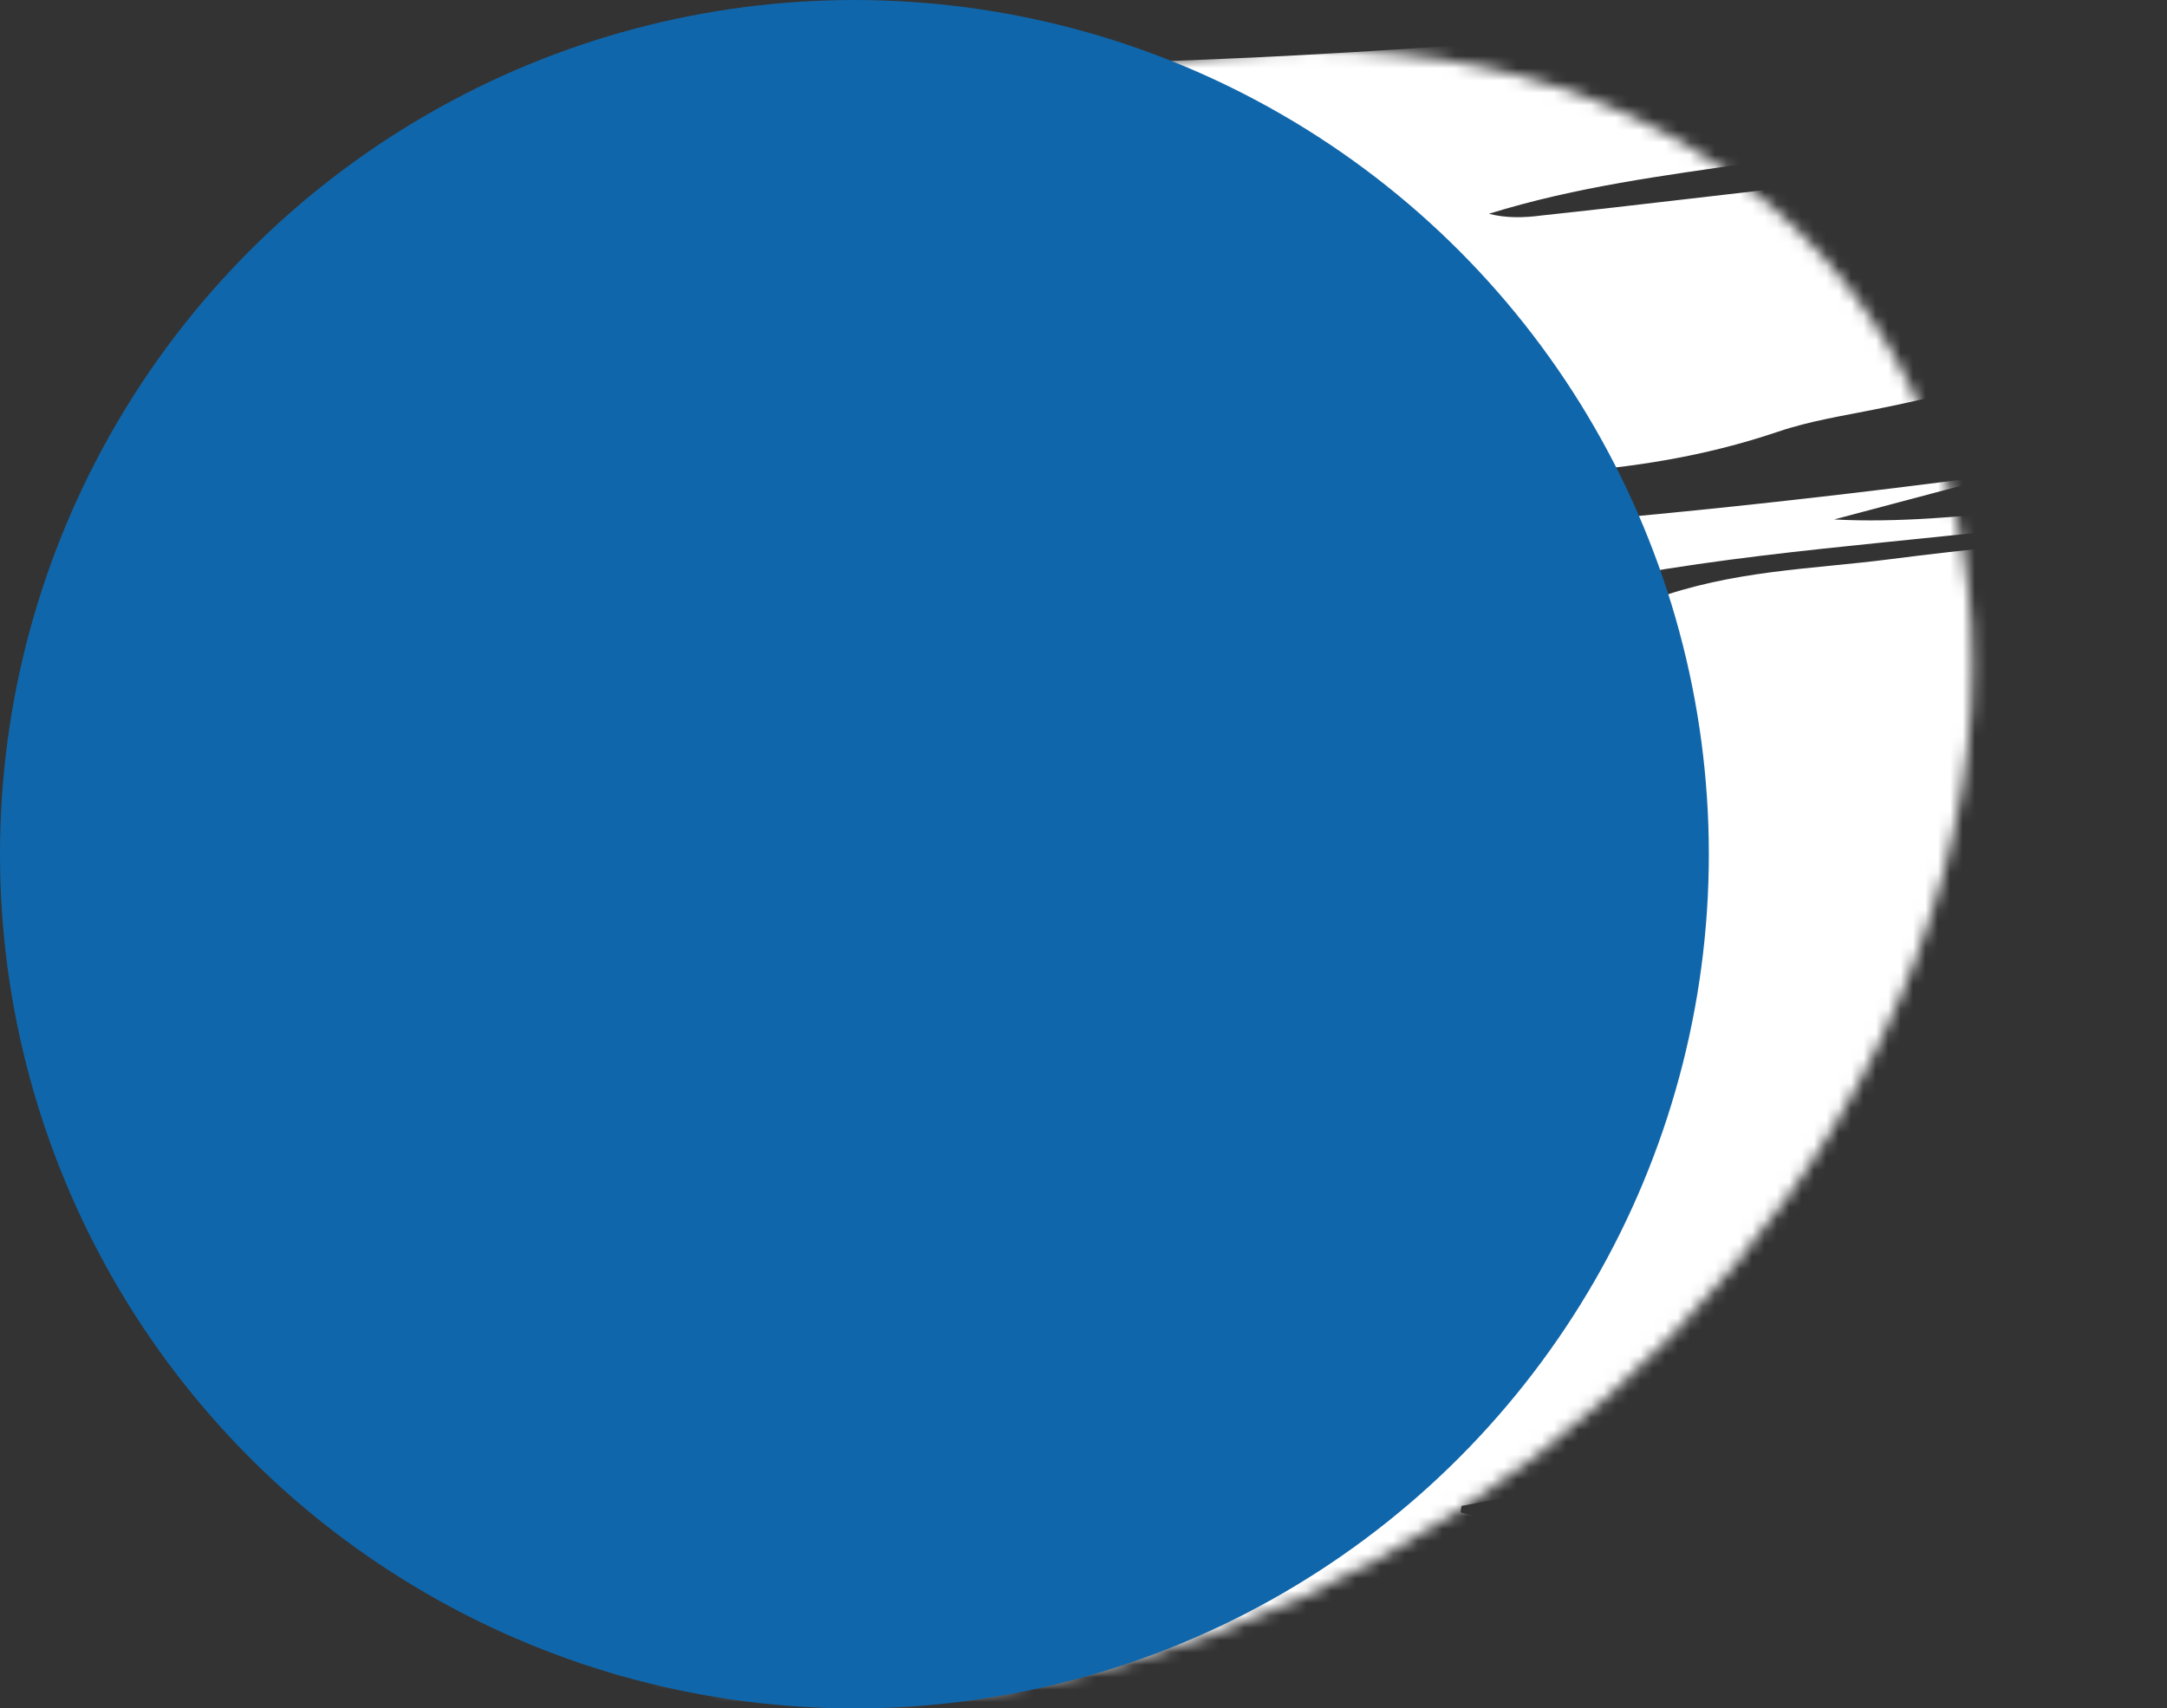 <svg width="175" height="138" viewBox="0 0 175 138" fill="none" xmlns="http://www.w3.org/2000/svg">
<rect x="0" y="0" width="175" height="138" fill="#333333" stroke="none"/>
<mask id="mask0" mask-type="alpha" maskUnits="userSpaceOnUse" x="16" y="4" width="144" height="134">
<circle r="69" transform="matrix(1 0 -0.262 0.965 87.955 70.599)" fill="#1066AA"/>
</mask>
<g mask="url(#mask0)">
<path fill-rule="evenodd" clip-rule="evenodd" d="M-258.159 422.571C-257.557 419.726 -254.599 417.689 -252.069 415.833C-250.415 414.632 -248.623 413.59 -247.158 412.11C-246.263 411.158 -244.709 410.575 -243.467 409.765C-242.627 409.195 -241.726 408.6 -240.86 408.092C-241.793 406.901 -242.964 407.537 -244.171 408.261C-250.222 411.671 -256.359 415.046 -262.409 418.456C-263.179 418.852 -263.973 419.186 -264.63 419.679C-269.438 423.646 -275.341 425.698 -280.432 428.992C-285.147 431.984 -290.734 433.759 -294.663 437.933C-295.523 438.798 -296.817 439.487 -297.962 440.185C-304.347 444.168 -310.733 448.151 -317.144 452.073C-319.252 453.392 -321.575 454.369 -323.709 455.627C-324.697 456.187 -325.547 456.905 -326.396 457.622C-327.526 458.53 -328.578 459.62 -329.821 460.431C-334.693 463.561 -339.704 466.534 -344.664 469.629C-345.066 469.87 -345.616 470.102 -345.906 470.44C-351.458 476.232 -359.162 479.474 -365.708 484.101C-372.753 489.081 -379.937 493.904 -387.043 498.91C-388.942 500.213 -390.564 501.832 -392.324 503.292C-395.591 505.963 -398.832 508.695 -401.857 511.767C-398.349 509.499 -394.841 507.231 -391.308 505.024C-385.228 501.17 -379.097 497.438 -373.105 493.548C-371.74 492.686 -370.652 491.508 -369.391 490.402C-368.795 489.935 -368.251 489.346 -367.569 488.915C-363.282 486.103 -358.909 483.327 -354.596 480.576C-354.194 480.335 -353.756 480.006 -353.492 479.607C-350.479 475.82 -346.257 473.539 -341.671 471.609C-340.754 471.223 -339.827 470.689 -339.074 470.084C-335.946 467.256 -332.405 465.406 -328.399 464.152C-326.365 463.512 -324.138 462.647 -323.269 460.265C-322.293 457.623 -319.419 457.782 -317.028 457.135C-316.317 456.26 -315.57 455.298 -314.656 454.049C-313.321 453.631 -311.837 453.223 -310.415 452.84C-307.846 449.024 -305.658 447.383 -300.486 445.134C-300.364 445.083 -300.154 445.067 -300.058 444.954C-296.154 442.088 -292.137 439.318 -288.285 436.328C-286.28 434.765 -284.31 433.288 -281.826 433.034C-279.969 432.829 -278.685 432.288 -277.558 430.519C-277.092 429.746 -274.849 429.09 -273.462 428.794C-272.528 428.618 -271.634 429.033 -270.433 429.32C-269.336 425.258 -264.917 423.615 -261.895 421.047C-261.818 422.599 -261.783 423.88 -261.747 425.161C-262.098 425.524 -262.536 425.852 -262.764 426.164C-265.5 430.267 -269.272 432.935 -274.479 433.902C-275.351 434.053 -276.33 434.465 -277.221 434.912C-278.943 435.781 -280.526 436.807 -282.747 438.029C-283.259 439.037 -283.211 441.032 -286.297 441.395C-286.776 441.453 -287.616 442.022 -287.88 442.421C-290.021 446.058 -294.301 447.859 -297.793 450.336C-299.666 451.7 -301.137 452.823 -301.115 454.758C-301.06 455.743 -301.704 456.949 -303.844 457.85C-303.853 456.63 -303.873 455.558 -303.892 454.487C-307.654 455.638 -307.593 455.612 -307.722 458.042C-307.76 458.634 -308.462 459.362 -308.964 460.221C-309.865 459.448 -310.454 458.904 -311.043 458.36C-311.786 458.817 -312.362 458.987 -312.591 459.299C-314.586 462.083 -317.402 463.772 -320.878 465.091C-322.861 465.853 -324.743 467.365 -326.694 468.546C-326.153 469.83 -325.793 470.686 -325.268 471.761C-326.655 472.057 -328.001 472.623 -328.339 472.334C-329.873 471.252 -331.621 472.059 -333.327 473.137C-336.423 475.016 -339.467 477.017 -342.676 478.799C-344.835 479.996 -345.653 481.132 -345.55 482.744C-345.56 482.892 -345.936 483.195 -346.129 483.42C-347.343 483.787 -348.556 484.153 -348.739 484.23C-350.407 486.084 -351.295 487.394 -352.495 488.475C-354.047 489.919 -355.884 491.197 -357.349 492.677C-358.656 494.019 -359.451 495.721 -360.921 496.844C-364.275 499.479 -367.905 501.799 -371.371 504.337C-373.026 505.537 -374.516 506.956 -375.62 507.925C-375.675 509.676 -371.452 508.763 -374.693 511.494C-376.154 511.101 -377.615 510.708 -378.989 510.351C-382.919 513.156 -387.106 515.35 -389.108 519.144C-389.478 519.804 -390.476 520.512 -391.316 521.081C-393.144 522.211 -395.136 523.121 -396.852 524.347C-402.786 528.716 -409.207 532.786 -414.215 537.989C-414.759 538.578 -415.451 539.157 -416.123 539.44C-425.463 543.586 -431.938 550.775 -439.859 556.412C-444.69 559.812 -448.915 563.966 -453.357 567.779C-456.221 570.208 -458.86 572.831 -461.812 575.225C-468.783 580.894 -475.841 586.528 -482.448 592.548C-485.358 595.212 -487.72 598.15 -491.611 600.363C-496.027 602.87 -499.856 606.425 -502.818 610.335C-503.31 611.046 -504.298 611.606 -504.964 612.246C-507.558 614.634 -510.239 616.986 -512.634 619.505C-515.308 622.214 -517.523 625.162 -520.259 627.897C-521.372 629.014 -523.145 629.76 -524.632 630.674C-525.717 631.346 -526.792 631.87 -527.963 632.507C-528.336 629.569 -532.121 632.889 -533.759 631.563C-533.691 627.791 -539.909 630.119 -541.347 627.557C-543.506 628.754 -543.783 629.806 -543.783 631.174C-543.783 632.542 -545.084 632.873 -545.64 632.747C-546.396 631.122 -546.972 629.924 -547.59 628.456C-547.41 627.517 -546.309 625.686 -547.001 624.897C-548.712 622.882 -548.21 620.655 -546.668 617.99C-546.395 617.443 -546.565 616.867 -546.588 616.3C-546.813 616.107 -547.074 616.001 -547.299 615.808C-548.976 619.177 -552.397 620.113 -555.325 621.705C-556.191 622.214 -556.703 623.221 -557.379 624.009C-558.344 625.135 -559.249 626.236 -560.311 627.475C-562.512 625.665 -559.152 623.388 -559.267 621.061C-561.662 623.58 -564.147 625.202 -564.939 627.767C-565.241 628.758 -566.252 630.119 -568.289 629.896C-568.578 628.866 -569.286 627.868 -569 626.668C-568.295 624.068 -569.614 623.327 -572.536 623.909C-572.307 622.229 -571.767 620.777 -571.985 619.574C-572.329 617.559 -571.933 615.592 -570.655 613.327C-569.342 610.974 -569.818 609.159 -572.039 607.646C-573.561 608.646 -575.762 609.573 -576.676 610.821C-578.311 613.093 -580.844 614.087 -583.055 615.161C-584.777 616.03 -585.662 616.834 -586.663 618.047C-590.194 622.485 -593.724 626.922 -598.124 631.006C-598.343 631.17 -598.674 631.237 -598.98 631.366C-599.543 630.883 -600.106 630.4 -601.094 629.592C-603.46 631.667 -605.606 633.578 -608.603 636.207C-606.784 632.49 -605.345 629.581 -603.993 626.636C-604.254 626.53 -604.576 626.45 -604.836 626.343C-606.932 628.377 -608.966 630.385 -611.473 632.808C-611.447 631.501 -611.389 630.613 -611.366 629.811C-612.551 629.734 -613.5 629.701 -614.362 629.704C-614.24 625.549 -612.887 621.237 -614.847 617.094C-616.195 619.533 -617.271 621.425 -618.162 623.24C-619.028 625.117 -617.017 626.646 -619.83 629.198C-619.891 627.855 -619.945 626.871 -620.016 625.676C-621.101 626.349 -621.844 626.806 -622.613 627.201C-623.878 626.078 -625.03 625.051 -626.269 623.988C-629.529 627.016 -632.596 629.819 -636.461 633.461C-635.373 629.548 -634.716 626.32 -633.529 623.156C-632.73 620.948 -634.465 621.102 -636.164 621.17C-635.002 617.945 -631.491 615.171 -631.657 611.354C-634.599 614.968 -636.971 618.054 -639.517 621.069C-642.028 623.997 -644.773 626.88 -647.879 630.275C-647.908 627.983 -646.089 625.634 -648.873 625.006C-649.342 624.916 -648.905 623.22 -648.515 622.264C-647.878 620.7 -646.552 619.062 -647.43 617.488C-652.843 620.702 -653.368 625.098 -656.555 628.815C-656.004 627.215 -655.393 625.59 -654.842 623.991C-656.338 623.685 -658.43 623.845 -656.351 621.602C-655.411 621.783 -654.646 621.892 -654.089 622.018C-652.866 620.135 -651.871 618.565 -650.49 616.544C-650.551 615.202 -652.91 616.267 -654.075 615.893C-655.327 615.484 -656.122 614.451 -657.197 613.607C-658.204 614.463 -658.671 616.603 -660.862 616.014C-661.094 614.095 -661.325 612.177 -661.582 610.198C-663.33 611.005 -664.894 611.735 -667.131 612.748C-665.354 608.761 -663.789 605.295 -662.312 601.794C-661.755 600.552 -661.25 599.187 -661.295 598.054C-661.282 597.401 -662.385 597.001 -663.312 596.168C-662.903 594.916 -662.221 593.117 -661.661 591.369C-660.969 592.158 -660.01 592.042 -659.192 590.906C-658.146 589.458 -657.248 588 -656.871 586.33C-658.529 588.036 -660.248 589.767 -661.879 591.533C-661.203 589.377 -659.942 586.902 -663.662 586.956C-660.723 581.112 -657.585 575.4 -658.089 569.925C-658.179 569.027 -657.484 567.943 -657.268 566.916C-656.418 563.463 -655.063 560.013 -655.536 556.324C-658.185 560.462 -661.821 559.689 -665.493 560.37C-664.862 561.185 -664.473 561.597 -664.206 562.061C-663.826 562.621 -663.508 563.207 -663.154 563.705C-665.523 567.654 -665.523 567.654 -670.321 570.105C-669.642 568.812 -668.229 567.209 -668.618 566.797C-670.028 565.158 -668.052 562.671 -668.798 560.897C-669.364 559.552 -669.033 558.117 -667.304 556.237C-665.962 554.809 -665.627 552.868 -664.655 550.731C-669.115 552.104 -667.986 549.829 -667.11 547.805C-669.952 549.433 -672.514 550.871 -675.075 552.309C-673.73 550.375 -672.446 548.467 -671.1 546.533C-673.704 546.332 -674.891 544.024 -678.174 546.486L-678.27 546.598C-675.921 544.314 -673.488 542.57 -670.701 544.061C-669.787 542.812 -669.275 541.805 -668.416 540.939C-665.68 538.204 -665.654 538.266 -668.171 536.733C-666.922 536.279 -665.673 535.826 -664.425 535.372C-664.467 535.102 -664.569 534.857 -664.611 534.587C-665.892 534.622 -667.028 535.172 -668.003 536.446C-667.752 535.333 -667.868 534.374 -669.738 535.233C-670.996 535.834 -672.213 536.706 -673.481 537.456C-672.943 536.51 -672.467 535.589 -671.929 534.643C-672.164 534.598 -672.425 534.492 -672.66 534.447C-673.371 535.322 -674.021 536.171 -674.733 537.047C-674.263 537.137 -673.793 537.227 -673.41 537.282C-673.416 538.293 -673.336 539.339 -673.343 540.349C-677.546 542.334 -677.485 542.308 -677.159 539.148C-677.066 538.173 -677.033 537.223 -676.94 536.248C-675.82 535.489 -674.597 534.974 -673.957 534.272C-672.534 532.522 -670.893 531.975 -668.772 531.371C-665.045 530.306 -663.42 528.182 -662.856 524.562C-664.166 525.041 -665.476 525.52 -667.581 526.334C-666.528 523.875 -665.662 521.999 -664.822 520.062C-663.946 518.038 -663.035 515.926 -662.063 513.79C-663.293 513.947 -664.165 514.098 -665.333 514.23C-663.173 510.297 -660.009 507.382 -656.212 504.776C-656.762 506.375 -657.277 507.888 -658.005 509.922C-656.904 509.459 -656.257 509.115 -655.585 508.831C-655.446 508.989 -655.186 509.096 -655.257 509.269C-655.424 510.924 -655.627 512.665 -655.795 514.319C-655.84 514.554 -655.65 514.834 -655.843 515.059C-659.432 519.017 -658.788 523.282 -662.081 527.259C-662.129 527.999 -662.117 528.714 -662.165 529.454C-661.92 529.351 -661.615 529.223 -661.37 529.12C-661.627 528.508 -661.911 527.835 -662.255 527.188C-661.679 527.018 -661.042 526.822 -660.44 526.712C-659.838 526.603 -659.281 526.729 -658.776 526.732C-658.969 528.325 -659.423 529.812 -659.301 531.129C-659.169 532.297 -658.461 533.295 -657.937 534.37C-654.461 531.683 -653.563 528.858 -654.682 522.778C-655.294 523.035 -656.394 523.498 -658.081 524.28C-652.731 516.125 -652.952 509.955 -654.097 503.814C-654.867 504.21 -655.575 504.58 -656.283 504.95C-656.366 504.409 -656.511 503.894 -656.595 503.353C-659.745 504.247 -659.745 504.247 -661.251 502.721C-662.796 505.891 -665.216 508.349 -669.172 509.726C-669.6 509.906 -670.012 510.295 -670.388 510.598C-673.391 512.869 -676.394 513.773 -679.447 513.186C-679.361 513.222 -679.248 513.318 -679.1 513.328C-679.586 513.029 -680.551 512.787 -680.496 512.404C-680.104 510.943 -679.875 509.263 -678.752 507.998C-676.338 505.183 -675.903 502.624 -675.607 499.908C-676.276 499.686 -676.971 499.402 -677.988 499.038C-679.156 500.538 -680.228 501.925 -680.975 502.887C-682.371 503.331 -683.585 503.697 -684.676 504.012C-683.877 501.805 -683.372 500.44 -682.68 498.493C-684.637 499.316 -685.773 499.867 -686.873 500.33C-689.663 497.976 -685.859 495.728 -684.536 493.227C-683.806 493.424 -683.381 493.749 -682.84 493.665C-681.846 493.463 -680.719 493.061 -679.941 492.517C-679.661 492.327 -679.879 491.123 -680.269 490.711C-680.822 490.08 -681.778 489.691 -682.688 489.066C-683.548 489.932 -684.31 490.684 -685.048 491.499C-684.835 490.977 -684.648 490.395 -684.375 489.848C-685.839 489.96 -687.303 490.072 -688.767 490.184C-688.639 490.49 -688.597 490.761 -688.468 491.066C-688.989 489.486 -689.475 487.819 -689.996 486.238L-689.909 486.274C-691.032 484.802 -689.105 483.055 -688.795 481.053C-687.396 481.472 -686.186 481.611 -685.536 482.129C-683.882 483.665 -688.352 485.186 -687.753 486.95C-685.755 486.397 -684.764 485.332 -684.171 484.003C-683.022 481.432 -681.439 479.037 -678.594 476.904C-677.937 476.412 -677.644 475.569 -677.09 474.832C-683.494 475.007 -685.235 473.436 -684.688 468.238C-684.549 467.028 -684.14 465.776 -685.933 465.451C-686.254 465.37 -685.714 463.919 -685.604 463.153C-684.729 463.864 -683.915 464.602 -682.875 465.532C-681.273 464.21 -679.915 462.99 -677.742 461.14C-680.021 461.883 -681.356 462.301 -682.814 462.771C-683.2 461.853 -680.677 459.639 -683.901 459.845C-684.51 460.965 -685.092 462.146 -685.736 463.352C-686.357 461.022 -689.157 461.552 -692.539 461.896C-691.309 460.371 -690.44 459.357 -689.501 458.17C-688.738 458.784 -688.313 459.11 -687.438 459.821C-686.443 456.883 -685.661 454.466 -684.818 452.023C-686.105 451.701 -688.242 452.097 -686.803 449.187C-684.814 451.518 -682.96 449.082 -680.975 447.815C-679.829 447.116 -678.674 446.27 -677.625 447.053C-676.183 446.374 -674.715 445.756 -673.09 445C-676.035 445.016 -676.035 445.016 -677.625 447.053C-678.127 446.544 -678.303 445.61 -679.903 446.428C-681.039 446.978 -682.165 447.38 -683.327 447.869C-684.241 446.381 -683.536 445.149 -682.255 443.746C-680.43 441.754 -677.392 439.396 -677.26 437.828C-677.102 434.954 -673.697 433.809 -672.725 431.672C-672.512 431.151 -672.387 430.594 -672.001 430.144C-669.947 427.84 -668.125 424.986 -665.564 423.548C-662.538 421.842 -661.859 420.549 -661.479 418.373C-661.315 417.224 -660.678 415.66 -659.609 414.779C-656.185 411.97 -656.423 409.694 -657.217 407.293C-661.388 408.328 -661.662 412.979 -666.328 413.863C-665.186 410.934 -663.316 408.707 -660.915 406.545C-659.679 405.377 -658.668 404.016 -657.632 402.716C-657.439 402.491 -657.619 402.063 -657.686 401.731C-659.134 402.053 -660.496 402.41 -662.005 402.757C-661.026 398.241 -655.7 396.36 -653.206 393.222C-652.137 393.709 -651.529 393.957 -650.921 394.205C-649.762 392.853 -649.003 391.238 -647.805 390.662C-642.885 388.159 -639.566 384.243 -635.357 381.248C-634.42 380.566 -633.622 379.726 -632.885 378.912C-629.473 375.388 -626.235 371.794 -622.711 368.367C-616.548 362.318 -610.246 356.426 -604.083 350.377C-601.576 347.954 -599.406 345.242 -596.725 342.889C-592.625 339.292 -588.151 335.898 -583.913 332.458C-582.407 331.249 -580.814 330.074 -579.446 328.707C-576.903 326.197 -574.647 323.52 -571.992 321.106C-568.136 317.612 -564.055 314.311 -560 310.949C-555.848 307.474 -551.671 304.06 -547.432 300.62C-543.351 297.319 -539.183 294.053 -535.015 290.788C-532.537 288.809 -529.808 287.084 -527.677 284.964C-523.426 280.871 -517.581 278.34 -513.407 274.063C-510.951 271.518 -507.202 269.652 -504.199 267.381C-499.98 264.237 -495.812 260.972 -491.619 257.767C-486.488 253.88 -481.358 249.994 -476.264 246.194C-475.511 245.589 -474.671 245.02 -473.856 244.389C-467.178 239.563 -460.439 234.711 -453.787 229.824C-449.664 226.793 -445.541 223.762 -441.306 220.828C-436.851 217.73 -432.233 214.85 -427.544 211.797C-427.759 208.72 -426.971 208.028 -422.813 206.278C-419.144 204.735 -414.973 203.699 -412.363 200.153C-411.774 199.329 -410.194 198.808 -409.083 198.197C-408.253 197.776 -407.075 197.496 -406.506 196.968C-403.181 193.409 -398.74 190.964 -394.611 188.291C-388.47 184.411 -383.34 179.156 -376.137 176.773C-376.015 176.722 -375.832 176.645 -375.674 176.506C-370.277 173.083 -364.69 169.94 -359.605 166.288C-353.059 161.662 -346.271 157.438 -339.319 153.432C-333.137 149.823 -326.894 146.187 -321.039 142.14C-316.839 139.293 -312.479 137.17 -307.706 134.657C-308.305 135.629 -308.665 136.141 -309.264 137.112C-308.144 136.353 -307.079 135.977 -306.901 135.542C-306 133.579 -304.372 132.318 -302.083 131.427C-301.289 131.093 -300.603 130.156 -299.824 129.612C-296.963 127.689 -294.041 125.739 -291.154 123.876C-289.046 122.557 -286.278 121.608 -284.778 120.041C-282.358 117.583 -279.362 116.322 -276.494 114.755C-275.043 113.928 -273.463 113.407 -271.986 112.642C-262.073 107.463 -252.238 102.1 -242.249 97.104C-229.401 90.689 -216.476 84.459 -203.552 78.228C-185.655 69.616 -167.784 60.944 -149.205 54.637C-148.446 54.389 -147.754 53.81 -146.959 53.475C-142.032 51.33 -137.104 49.184 -132.126 47.161C-129.287 46.039 -126.294 45.283 -123.456 44.161C-119.308 42.559 -115.211 40.835 -111.124 39.259C-108.102 38.059 -105.028 36.982 -102.042 35.869C-103.986 37.407 -106.013 38.404 -108.153 39.305C-117.045 42.975 -125.902 46.558 -134.794 50.228C-140.323 52.483 -145.81 55.008 -151.339 57.263C-159.584 60.588 -167.855 63.853 -175.775 68.122C-177.069 68.811 -178.44 69.316 -179.76 69.943C-181.069 70.422 -182.353 70.962 -183.602 71.416C-185.279 72.049 -186.016 72.864 -185.327 74.158C-182.389 73.785 -180.931 71.948 -179.698 69.917C-179.615 70.458 -179.47 70.973 -179.428 71.243C-173.484 70.829 -168.75 66.174 -162.223 64.579C-167.65 69.814 -173.439 71.962 -179.113 73.702C-182.814 74.828 -185.62 76.369 -187.973 79.159C-188.913 80.346 -190.097 81.636 -191.427 82.412C-195.231 84.66 -199.209 86.838 -203.141 88.781C-204.094 89.254 -205.545 88.713 -206.411 89.221C-209.034 90.685 -211.528 92.455 -213.61 93.835C-214.601 93.532 -215.512 92.907 -216.037 93.2C-219.725 95.04 -223.249 97.099 -227.008 99.113C-226.577 99.796 -226.335 100.198 -226.068 100.661L-226.033 100.574C-227.78 101.382 -229.554 102.128 -231.337 103.022C-233.12 103.917 -234.681 105.509 -236.824 105.548C-236.463 105.036 -235.964 104.682 -235.527 104.354C-234.906 103.948 -234.32 103.63 -233.699 103.225C-239.923 105.196 -245.896 107.422 -249.169 113.839C-246.81 112.774 -244.915 111.976 -243.01 111.03C-240.921 110.007 -238.935 108.74 -236.847 107.717C-227.774 103.107 -218.702 98.497 -209.691 93.913C-204.184 91.092 -198.739 88.296 -193.232 85.475C-191.633 84.658 -189.895 83.999 -188.27 83.243C-183.053 80.759 -177.878 78.006 -172.558 75.767C-165.526 72.808 -159.649 67.959 -152.869 64.745C-152.273 62.911 -150.223 62.48 -148.694 61.837C-142.274 59.135 -135.889 56.52 -129.443 53.879C-127.914 53.236 -126.476 53.062 -126.34 50.99C-126.298 49.892 -124.145 48.338 -121.802 48.432C-120.409 48.494 -118.488 47.757 -116.898 47.088C-114.783 46.126 -112.849 44.736 -110.735 43.775C-108.559 42.787 -106.355 41.355 -102.956 41.221C-104.968 42.427 -105.93 43.048 -106.918 43.608C-109.303 44.612 -111.626 45.59 -114.011 46.593C-111.07 47.083 -109.036 45.075 -106.883 43.521C-101.035 41.852 -95.172 40.393 -89.376 38.601C-84.584 37.161 -79.788 35.215 -75.048 33.652C-65.393 30.597 -55.8 27.567 -46.129 24.721C-36.188 21.834 -26.18 19.277 -16.222 16.599C-16.1 16.547 -15.972 16.853 -15.756 17.195C-17.014 17.796 -18.176 18.285 -19.373 18.861C-19.331 19.131 -19.315 19.34 -19.274 19.611C-16.072 18.839 -12.956 18.032 -9.815 17.286C-9.764 17.408 -9.712 17.531 -9.661 17.653C-10.745 18.326 -11.891 19.024 -13.964 20.256C-9.523 19.179 -6.147 18.478 -2.7 17.603C10.929 14.243 24.584 10.945 37.971 9.918C40.002 9.784 42.467 8.458 44.33 8.61C50.782 9.062 57.705 6.869 64.428 5.912C71.482 4.887 78.916 3.054 84.93 5.202C85.278 5.344 85.818 5.26 86.237 5.228C92.972 4.986 99.647 4.768 106.392 4.377C114.627 3.935 122.907 3.258 131.142 2.816C137.887 2.425 144.597 2.121 151.262 2.052C155.548 1.976 159.719 2.309 163.961 2.467C156.433 5.275 149.63 3.819 142.048 7.01C142.888 7.808 143.747 8.31 144.905 8.327C150.167 8.344 155.525 8.249 160.822 8.18C161.537 8.167 162.119 8.354 162.763 8.515C162.656 8.775 162.55 9.036 162.444 9.297C155.48 9.852 148.374 12.122 141.259 13.173C134.414 14.182 127.369 15.059 120.238 17.268C121.612 17.626 123.041 17.6 124.54 17.401C139.9 15.76 155.447 13.537 170.531 12.949C184.42 12.431 198.248 11.939 211.783 12.29C218.316 12.42 224.788 12.576 231.179 13.054C233.399 13.2 235.584 13.432 237.918 13.674C235.5 15.627 233.84 16.47 231.356 15.356C229.106 14.287 225.531 14.855 222.081 16.235C220.43 16.93 218.666 17.528 217.009 17.866C208.931 19.537 200.889 21.122 192.847 22.707C191.791 22.935 190.659 22.98 189.568 23.295C188.564 23.645 187.045 24.14 186.649 24.739C185.136 26.959 183.105 27.094 181.258 27.152C171.543 27.497 161.405 31.115 151.496 33.053C148.845 33.593 146.203 33.985 143.557 34.883C137.507 36.925 131.743 37.767 125.947 38.19C124.335 38.292 122.52 38.768 120.93 39.437C118.275 40.483 115.662 41.798 112.473 43.285C129.136 42.175 145.481 40.48 162.038 38.264C157.378 39.505 152.779 40.72 148.12 41.961C158.43 42.517 169.755 39.839 180.05 40.186C180.005 40.421 179.985 40.717 180.001 40.927C178.029 41.541 176.03 42.094 173.97 42.673C187.001 41.653 199.796 40.587 212.617 39.583C207.76 42.923 203.387 40.228 198.357 43.496C200.403 46.307 203.663 47.383 208.011 47.281C212.001 47.185 215.992 47.09 219.982 46.994C218.312 49.353 220.175 49.505 221.62 49.688C228.619 50.414 235.654 51.053 242.785 51.58C248.201 51.964 253.987 51.689 259.14 52.472C263.97 53.175 268.971 53.087 274.155 52.92C279.278 52.78 284.26 52.987 289.312 53.021C288.646 53.661 288.096 53.893 287.616 53.951C279.014 54.547 270.412 55.144 261.81 55.74C258.672 55.98 255.483 56.099 252.275 56.513C250.627 56.703 248.677 56.516 246.955 58.752C250.472 59.072 253.781 59.407 257.298 59.727C256.184 63.579 259.054 64.243 262.24 64.63C263.45 64.768 264.783 64.856 266.16 64.708C270.71 64.233 275.296 63.671 279.882 63.109C280.78 63.019 281.668 63.077 282.53 63.074C281.768 63.827 281.217 64.058 280.616 64.168C271.293 65.787 261.85 69.689 252.617 70.839C252.199 70.871 251.649 71.103 251.221 71.283C246.438 73.943 241.402 75.487 236.658 76.187C235.551 77.661 234.621 78.7 233.864 79.811C232.773 81.494 233.205 82.176 235.235 82.041C236.577 81.981 238.167 81.311 239.512 82.113C231.383 85.03 223.785 85.276 215.681 88.255C217.184 90.286 219.231 90.36 221.847 89.907C228.1 88.86 233.609 89.637 239.295 89.979C235.186 90.989 231.112 91.912 227.163 92.278C216.955 93.334 206.747 94.39 196.359 96.386C195.033 96.656 193.141 96.948 192.317 97.727C190.633 99.371 189.076 99.091 187.515 99.316C186.016 99.515 184.509 99.357 183 99.704C175.061 101.533 167.086 103.45 159.137 105.427C156.991 105.97 154.886 106.784 152.73 107.476C152.659 107.649 152.675 107.859 152.604 108.032C154.294 108.113 156.009 108.255 158.796 108.378C156.585 109.453 155.439 110.151 154.287 110.492C150.988 111.376 147.744 111.877 144.497 112.884C138.762 114.649 132.883 115.9 127.476 119.471C127.292 119.548 127.135 119.687 127.064 119.86C124.081 120.468 121.036 121.101 118.027 121.648C118.018 121.796 117.947 121.969 117.963 122.179C120.129 122.707 122.294 123.235 124.817 123.757C123.244 124.636 122.072 125.273 120.962 125.884C115.706 128.959 110.718 132.499 104.664 133.678C102.859 134.006 100.97 135.161 99.11 135.872C99.161 135.994 99.151 136.142 99.203 136.265C100.493 136.081 101.845 135.873 103.11 135.628C103.1 135.776 103.116 135.985 103.107 136.134C98.459 138.089 93.838 140.106 89.069 142.113C89.509 142.648 89.838 143.085 90.166 143.523L90.201 143.436C88.454 144.244 86.671 145.138 84.923 145.945C83.884 146.383 82.532 146.592 81.779 147.197C78.721 149.851 75.294 150.43 71.954 151.043C69.669 151.429 67.609 152.008 65.717 153.668C64.059 154.006 62.325 154.16 60.796 154.803C51.145 158.721 41.57 162.822 31.944 166.801C29.743 167.727 27.49 168.531 25.34 169.58C31.838 168.429 48.389 161.752 65.726 153.52C67.226 153.321 68.777 153.244 70.286 152.897C76.639 151.231 83.053 149.54 89.441 147.788C99.521 145.058 109.52 141.282 119.625 139.981C123.313 139.509 127.216 138.01 131.03 136.981C137.688 135.186 144.389 133.663 151.031 131.659C169.806 125.99 188.488 121.295 207.089 118.291C211.266 117.613 215.408 117.022 219.549 116.431C216.794 118.094 214.043 119.252 211.275 120.201C205.399 122.314 199.532 124.279 193.681 126.453C192.677 126.803 191.711 127.93 190.852 128.795C189.52 130.076 188.76 131.691 186.414 132.103C181.896 132.996 177.393 134.099 172.891 135.202C171.259 135.601 169.592 136.086 167.961 136.485C167.916 136.72 167.932 136.929 167.887 137.164C172.727 136.351 177.628 135.512 182.494 134.76C180.936 135.848 179.469 136.465 177.924 136.899C174.355 137.825 170.744 138.481 167.201 139.468C163.841 140.378 160.327 140.921 157.202 143.244C152.607 142.587 147.911 145.282 142.858 146.617C146.543 148.018 152.381 146.497 157.237 143.157C156.783 144.644 157.292 145.51 159.332 145.227C160.265 145.051 161.163 144.961 162.122 144.845C152.68 148.747 138.13 155.734 135.887 157.758C139.813 156.825 143.495 155.996 147.176 155.166C147.9 155.006 149.007 154.9 149.197 155.18C150.349 157.575 152.586 155.193 154.417 154.927C154.501 154.1 154.539 153.507 154.572 152.558C159.203 151.761 163.785 150.336 167.705 150.415C170.823 150.47 173.597 149.879 176.687 149.01C182.682 147.351 188.72 145.962 195.037 144.384C193.994 146.694 192.594 147.643 190.473 148.248C184.722 149.804 178.936 151.447 173.201 153.213C169.317 154.416 165.484 155.741 161.59 157.092C154.465 159.658 147.339 162.225 140.266 164.914C133.498 167.474 126.72 170.182 120.004 172.865C119.27 173.173 118.449 173.447 117.69 173.694C111.237 175.978 104.698 178.226 98.245 180.509C97.547 180.731 96.897 181.581 95.635 182.688C96.987 182.479 97.605 182.579 98.068 182.312C102.245 180.266 106.751 180.026 110.906 177.413C112.952 176.12 115.43 175.509 117.764 175.751C118.974 175.89 120.534 175.665 121.818 175.124C125.049 173.909 128.187 172.3 131.383 171.171C139.023 168.46 146.535 164.075 154.442 163.195C155.191 163.096 156.012 162.822 156.807 162.488C166.616 158.432 176.454 156.667 186.263 153.979C192.014 152.423 197.768 151.729 203.545 148.866C205.083 148.075 207.159 147.705 208.578 147.828C213.193 148.189 218.011 146.81 222.848 145.134C223.852 144.784 224.985 144.739 226.005 144.598C225.96 144.833 225.976 145.042 225.931 145.277C224.148 146.171 222.426 147.04 220.302 148.149C221.109 148.529 221.325 148.871 221.743 148.839C224.06 148.871 226.413 148.817 228.73 148.85C230.812 148.838 233.493 147.853 235.678 149.454C231.23 150.173 227.574 151.064 224.202 151.259C213.839 151.949 203.441 154.093 192.676 157.759C189.725 158.785 186.594 160.751 184.1 161.153C177.882 162.113 172.881 167.674 166.712 167.894C166.502 167.91 166.213 168.248 165.933 168.438C163.052 170.658 159.857 171.787 156.532 172.61C155.564 172.874 154.601 173.495 153.623 173.906C153.604 174.202 153.645 174.473 153.6 174.708C155.431 174.441 157.263 174.174 159.129 173.821C162.688 173.043 166.273 172.326 169.791 171.278C176.643 169.258 183.478 167.029 190.278 164.888C193.072 164 195.846 163.409 198.665 162.582C203.946 160.936 209.201 159.228 214.508 157.643C215.905 157.199 217.572 156.713 218.766 158.011C217.543 158.525 216.712 158.947 215.866 159.159C213.842 159.651 211.785 159.724 209.838 160.4C200.811 163.407 191.835 166.536 182.824 169.752C181 170.376 179.259 171.541 177.553 172.619C177.089 172.886 176.919 173.677 176.478 174.511C182.451 172.285 187.909 170.204 193.419 168.245C194.484 167.869 195.819 167.451 196.637 167.683C200.141 168.656 203.366 167.083 206.694 164.387C209.329 166.373 212.785 165.351 216.486 164.225C219.428 163.347 222.356 163.123 225.304 162.602C222.952 164.024 220.663 164.915 218.333 165.535C213.184 166.982 208.035 168.429 202.87 169.667C199.79 170.387 197.949 172.17 197.482 174.31C196.954 176.476 195.477 177.242 193.25 178.107C190.656 179.127 187.802 180.04 185.562 181.558C182.639 183.508 179.704 184.743 176.579 185.698C174.092 186.457 171.562 186.946 169.126 187.827C165.808 189.008 162.233 189.576 159.204 191.787C159.789 195.572 158.64 196.775 153.44 198.1C150.962 198.711 148.362 199.373 146.028 200.499C141.825 202.484 137.751 204.774 133.763 207.1C129.592 209.504 125.714 212.431 121.44 214.59C117.472 216.62 114.434 218.978 112.548 222.364C112.416 222.563 112.075 222.779 112.39 222.502C108.725 223.541 105.455 223.981 102.571 225.338C97.049 227.95 91.697 231.138 86.216 234.021C85.325 234.468 84.407 234.854 83.516 235.301C76.97 238.56 70.173 241.564 63.894 245.286C60.956 247.027 58.21 248.542 55.111 249.558C54.657 249.677 54.107 249.909 53.766 250.124C48.671 253.924 42.605 255.757 37.208 259.18C32.274 262.336 26.771 264.652 21.509 267.371C18.065 269.108 14.683 270.819 11.239 272.556C8.346 274.062 5.253 275.435 2.576 277.282C-2.561 280.812 -8.186 283.179 -13.657 285.913C-15.44 286.808 -17.197 287.763 -18.98 288.657C-22.826 290.636 -26.698 292.553 -30.544 294.531C-33.192 295.934 -35.754 297.372 -38.403 298.775C-39.758 299.489 -41.077 300.116 -42.432 300.83C-46.558 302.999 -50.288 305.936 -54.877 307.003C-55.724 307.216 -56.686 307.837 -57.552 308.345C-59.406 309.413 -61.259 310.481 -63.576 311.816C-63.943 313.338 -65.327 314.497 -67.886 315.429C-70.628 316.439 -73.26 318.051 -75.796 319.55C-77.467 320.541 -78.883 321.281 -80.695 321.252C-82.777 321.264 -84.63 322.332 -86.825 323.616C-89.982 325.52 -92.731 327.541 -95.299 329.989C-96.184 330.794 -97.555 331.299 -98.752 331.875C-100.815 332.959 -102.956 333.859 -104.993 335.005C-109.041 337.356 -112.842 340.468 -117.026 342.156C-123.044 344.617 -128.374 348.372 -134.356 350.745C-137.745 352.1 -141.121 354.168 -144.41 354.904C-148.816 355.895 -151.906 358.131 -155.024 360.811C-155.909 361.615 -157.223 362.6 -158.243 362.741C-160.17 363.12 -161.837 363.606 -162.398 365.354C-162.826 366.902 -162.372 368.15 -160.528 368.598C-159.415 368.85 -158.626 369.526 -157.793 369.967C-158.057 370.366 -158.128 370.54 -158.25 370.591C-163.177 372.737 -168.358 373.765 -173.041 377.176C-174.634 378.35 -177.119 378.604 -179.667 379.388C-179.13 378.442 -179.004 377.885 -178.786 377.721C-175.963 376.39 -173.166 374.997 -170.241 373.91C-166.312 372.472 -165.262 370.519 -167.373 368.239C-170.829 369.262 -174.173 371.749 -177.813 371.481C-178.553 371.432 -180.6 372.726 -180.944 373.447C-182.084 375.87 -184.353 376.465 -186.651 377.504C-189.193 378.646 -191.607 380.093 -194.046 381.48C-194.632 381.798 -195.298 382.439 -195.717 382.471C-198.478 382.409 -200.824 384.188 -203.115 385.584C-208.615 388.763 -214.003 392.038 -219.39 395.313C-219.915 395.606 -220.275 396.117 -221.582 397.459C-219.12 396.639 -217.559 396.414 -216.353 395.69C-213.292 393.899 -210.479 392.715 -207.731 393.43C-203.731 390.451 -199.769 388.064 -195.321 385.976C-191.118 383.991 -186.889 382.068 -182.178 379.581C-184.337 383.513 -187.295 385.55 -191.154 386.814C-192.673 387.309 -194.16 388.223 -195.663 388.927C-197.655 389.838 -199.647 390.748 -202.225 391.977C-203.049 394.123 -204.948 395.426 -208.407 395.586C-210.106 395.653 -212.311 397.085 -214.19 398.092C-217.608 399.89 -220.913 401.785 -224.305 403.645C-225.293 404.204 -226.394 404.668 -227.331 405.35C-231.041 407.991 -236.123 408.402 -239.135 412.189C-239.232 412.302 -239.711 412.36 -240.008 412.34C-241.707 412.407 -242.846 413.463 -244.281 414.499C-247.88 417.237 -251.22 420.586 -256.112 421.277C-256.212 421.895 -256.328 422.304 -256.286 422.574C-256.193 422.967 -255.942 423.221 -255.787 423.588C-260.248 426.329 -260.248 426.329 -262.738 424.858C-259.987 425.068 -258.59 424.624 -258.159 422.571ZM-539.189 313.709C-541.339 314.758 -544.097 315.558 -543.154 317.969C-544.596 318.648 -546.037 319.327 -547.479 320.005C-547.402 320.189 -547.238 320.408 -547.161 320.591C-545.857 319.755 -544.518 318.831 -543.154 317.969C-541.838 316.479 -540.531 315.138 -539.189 313.709ZM-358.673 175.687C-363.77 178.624 -369.467 181.165 -373.863 184.743C-378.137 188.269 -383.206 190.762 -387.393 194.324C-389.408 196.036 -392.134 197.255 -394.46 198.738C-397.434 200.566 -400.321 202.428 -403.321 204.195C-408.637 207.296 -413.063 211.318 -417.929 214.806C-420.677 216.826 -423.107 219.433 -426.769 219.966C-427.162 220.059 -427.661 220.413 -428.037 220.715C-433.666 224.956 -439.27 229.258 -444.837 233.473C-444.291 235.114 -442.955 234.696 -441.642 233.712C-440.049 232.537 -438.594 231.205 -437.001 230.031C-428.353 223.728 -419.265 217.959 -410.479 211.814C-399.356 204.038 -388.008 196.455 -376.66 188.872C-371.157 185.188 -365.454 181.636 -359.925 178.013C-358.682 177.203 -357.553 176.295 -356.423 175.388C-356.597 175.317 -356.735 175.159 -356.909 175.089C-357.485 175.259 -358.148 175.394 -358.673 175.687ZM-633.257 531.615C-633.898 533.684 -634.493 535.518 -635.24 537.849C-635.633 537.942 -636.601 538.205 -637.927 538.475C-638.603 540.632 -639.228 542.91 -639.959 545.449C-634.916 544.263 -629.915 542.806 -626.355 537.925C-623.902 534.517 -624.736 532.708 -629.196 532.713C-629.035 532.07 -628.839 531.339 -628.703 530.634C-628.542 529.991 -628.417 529.434 -628.246 528.642C-630.37 528.384 -632.407 528.161 -634.914 527.849C-635.464 529.448 -635.996 530.751 -636.652 532.612C-634.924 532.1 -634.078 531.888 -633.257 531.615ZM-235.192 99.677C-234.023 98.178 -233.199 96.031 -230.625 96.676C-228.066 94.375 -224.275 94.147 -221.758 91.577C-221.057 90.849 -219.467 90.18 -218.421 90.1C-214.855 89.679 -212.689 87.472 -209.815 84.895C-211.437 85.145 -212.647 85.007 -213.6 85.48C-217.339 87.197 -221.063 89.124 -224.725 91.025C-230.354 93.898 -235.957 96.832 -241.586 99.705C-250.388 104.273 -259.225 108.928 -268.027 113.496C-268.43 113.737 -268.806 114.04 -269.08 114.587C-263.57 112.628 -258.54 109.359 -252.634 106.802C-253.529 107.754 -254.073 108.343 -254.617 108.932C-248.354 105.001 -242.789 99.923 -235.192 99.677ZM-504.097 600.795C-507.148 601.071 -509.5 601.125 -511.933 601.501C-512.683 601.6 -513.768 602.273 -514.434 602.913C-517.282 605.552 -520.044 608.225 -522.805 610.899C-523.375 611.427 -523.954 612.103 -524.115 612.746C-524.347 613.564 -524.486 614.774 -523.964 614.987C-523.243 615.331 -521.831 615.097 -520.653 614.817C-519.99 614.682 -519.201 613.99 -518.606 613.524C-515.68 611.069 -512.806 608.491 -509.794 606.072C-508.919 605.415 -507.593 605.145 -505.732 604.434C-505.272 603.305 -504.69 602.124 -504.097 600.795ZM167.196 42.14C153.761 43.907 140.611 44.473 126.925 47.353C126.41 47.498 125.84 48.026 125.097 48.483C127.59 49.449 130.168 49.588 133.303 48.485C139.974 46.037 146.22 46 152.637 45.171C159.054 44.343 165.365 43.774 171.747 43.033C171.853 42.772 171.872 42.476 171.979 42.215C170.315 42.195 168.844 41.95 167.196 42.14ZM105.942 159.633C112.134 157.243 118.265 154.879 124.473 152.698C126.088 152.09 127.894 151.763 129.409 151.773C132.293 151.783 134.784 150.519 137.844 148.727C133.204 148.304 128.708 149.764 124.489 151.54C119.108 153.804 113.785 155.18 108.366 156.669C105.46 157.46 102.611 158.731 99.355 159.885C101.375 161.267 103.628 160.463 105.942 159.633ZM-469.97 253.624C-470.108 253.466 -470.16 253.344 -470.298 253.186C-471.363 253.562 -472.393 253.852 -473.407 254.35C-474.849 255.029 -476.944 255.695 -477.543 256.667C-479.573 259.537 -482.866 260.779 -485.579 262.712C-489.29 265.354 -492.55 268.381 -495.923 271.313C-496.396 271.728 -496.531 272.433 -496.779 273.041C-496.544 273.086 -496.309 273.131 -496.074 273.176C-487.381 266.638 -478.689 260.101 -469.97 253.624ZM-308.184 146.52C-305.078 144.494 -301.107 143.326 -298.924 139.96C-300.051 140.362 -301.402 140.571 -302.303 141.166C-311.44 147.675 -322.045 152.066 -331.017 158.793C-330.828 159.073 -330.602 159.267 -330.412 159.547C-322.936 155.249 -315.27 151.231 -308.184 146.52ZM-658.415 548.969C-658.18 550.382 -658.554 552.915 -654.93 552.974C-653.53 549.289 -652.078 545.726 -650.861 542.119C-650.613 541.51 -651.202 540.966 -651.466 539.998C-655.093 543.18 -658.865 545.847 -658.415 548.969ZM-188.134 74.331C-194.802 76.273 -200.797 79.3 -206.661 83.496C-205.738 83.467 -204.849 83.525 -204.003 83.313C-202.371 82.914 -200.73 82.367 -199.115 81.759C-198.32 81.425 -197.306 80.926 -196.823 80.363C-195.121 78.423 -193.087 77.783 -190.596 77.886C-189.611 76.464 -188.925 75.528 -188.134 74.331ZM-303.746 148.684C-303.704 148.955 -303.688 149.164 -303.646 149.434C-302.774 149.283 -301.764 149.29 -301.02 148.833C-294.593 145.121 -288.166 141.408 -281.791 137.573C-280.304 136.66 -279.094 135.43 -277.745 134.359C-277.945 134.227 -278.17 134.034 -278.308 133.876C-286.782 138.882 -295.221 143.801 -303.746 148.684ZM59.085 145.948C66.783 145.085 74.133 141.343 81.429 137.985C73.754 139.415 66.323 142.111 59.085 145.948ZM-333.154 160.557C-338.252 162.126 -344.943 166.237 -354.469 173.702C-348.863 171.631 -335.497 163.198 -333.154 160.557ZM-448.053 237.633C-451.158 238.292 -454.154 238.185 -456.198 241.709C-457.203 243.428 -460.035 244.907 -462.101 246.497C-463.449 247.568 -464.824 248.579 -466.259 249.615C-465.982 249.93 -465.731 250.184 -465.455 250.5C-459.642 246.182 -453.891 241.89 -448.053 237.633ZM-639.201 447.368C-641.064 449.952 -643.111 452.613 -644.923 455.32C-645.882 456.803 -646.397 458.316 -647.147 459.783C-646.851 459.803 -646.53 459.883 -646.234 459.903C-641.47 456.17 -638.19 450.111 -639.201 447.368ZM-29.638 63.567C-30.587 62.166 -32.277 63.453 -33.77 64.01C-32.917 61.419 -35.508 63.301 -37.094 63.465C-36.634 65.071 -36.148 66.739 -35.508 68.773C-32.978 66.916 -31.105 65.552 -29.329 64.301C-29.561 63.75 -29.612 63.628 -29.638 63.567ZM-506.75 280.476C-511.754 282.438 -514.95 284.935 -517.505 288.098C-513.09 286.96 -509.514 285.023 -506.75 280.476ZM-229.956 403.215C-228.63 401.577 -227.423 400.853 -225.287 400.458C-223.063 400.098 -222.384 398.804 -222.895 397.076C-226.622 399.508 -230.445 402.053 -234.233 404.511C-234.043 404.791 -233.941 405.036 -233.751 405.316C-232.518 404.653 -230.668 404.09 -229.956 403.215ZM-657.855 600.926C-654.241 598.397 -654.24 598.397 -652.756 592.517C-655.727 593.839 -656.3 594.872 -657.855 600.926ZM-264.131 121.215C-269.374 122.269 -272.846 124.45 -275.357 127.379C-271.752 126.366 -268.151 124.49 -264.131 121.215ZM-94.573 43.524C-89.962 41.656 -86.048 41.377 -81.527 38.61C-86.399 39.004 -90.228 39.824 -94.573 43.524ZM-296.955 139.851C-292.514 137.406 -288.903 135.383 -284.828 133.092C-288.716 133.432 -294.695 136.669 -296.955 139.851ZM55.076 191.837C58.986 192.063 62.024 191.073 64.699 188.364C61.223 189.682 58.114 189.479 55.076 191.837ZM90.453 53.559C93.523 54.355 99.061 53.32 105.157 51.043C100.6 51.16 95.844 52.514 90.453 53.559ZM-34.238 23.389C-38.621 23.577 -43.033 25.578 -47.616 27.003C-43.272 27.406 -38.776 24.578 -34.238 23.389ZM-263.198 121.038C-259.153 120.559 -257.054 118.021 -253.591 115.987C-257.907 116.508 -260.375 118.338 -263.198 121.038ZM-498.697 274.64C-501.545 275.911 -501.545 275.911 -504.387 278.906C-501.214 278.579 -499.94 276.819 -498.697 274.64ZM-374.519 177.028C-374.406 177.125 -374.354 177.247 -374.268 177.282C-370.76 175.014 -367.216 172.659 -363.708 170.391C-363.76 170.269 -363.872 170.172 -363.959 170.137C-367.467 172.405 -370.975 174.673 -374.519 177.028ZM-518.227 290.489C-521.525 291.374 -523.224 292.809 -524.663 295.718C-522.719 294.18 -520.801 292.581 -518.227 290.489ZM-76.982 36.41C-76.941 36.68 -76.838 36.925 -76.796 37.195C-74.63 36.355 -72.403 35.49 -70.211 34.712C-70.279 34.38 -70.433 34.013 -70.501 33.682C-72.641 34.583 -74.781 35.483 -76.982 36.41ZM-672.587 495.11C-670.016 493.524 -670.209 492.381 -670.766 490.887C-674.209 492.625 -672.726 493.584 -672.587 495.11ZM28.246 203.848C30.289 204.428 31.792 203.724 32.986 202.285C32.857 201.98 32.693 201.761 32.565 201.455C31.087 202.22 29.636 203.047 28.246 203.848ZM-661.489 551.414C-662.769 552.817 -663.761 553.882 -665.27 555.597C-661.231 554.762 -661.231 554.762 -661.489 551.414ZM-524.78 626.56C-524.313 627.156 -524.178 627.819 -523.76 627.787C-522.122 627.745 -520.854 626.996 -519.927 625.094C-521.594 625.579 -522.868 625.972 -524.78 626.56ZM77.63 182.49C77.646 182.699 77.749 182.944 77.765 183.153C79.931 182.314 82.122 181.535 84.288 180.696C84.16 180.39 84.057 180.145 83.928 179.839C81.788 180.74 79.709 181.615 77.63 182.49ZM-531.19 623.643C-531.818 625.059 -532.243 626.101 -532.87 627.517C-528.937 625.574 -528.937 625.574 -531.19 623.643ZM-105.753 46.718C-108.74 47.83 -110.687 48.506 -112.669 49.268C-112.566 49.513 -112.438 49.818 -112.396 50.089C-110.568 48.96 -108.264 49.646 -105.753 46.718ZM-665.175 484.503C-663.086 483.48 -661.889 482.905 -660.656 482.242C-660.785 481.936 -660.888 481.691 -661.017 481.386C-662.697 481.157 -663.826 482.064 -665.175 484.503ZM-23.194 22.268C-20.172 22.436 -20.172 22.436 -17.771 20.274C-19.473 20.846 -21.028 21.429 -23.194 22.268ZM-679.989 497.361C-678.638 495.784 -677.769 494.77 -676.838 493.731C-678.785 494.407 -680.436 495.101 -679.989 497.361ZM37.983 179.953C37.574 179.837 37.201 179.634 36.895 179.763C36.039 180.123 35.174 180.632 33.6 181.51C35.852 182.074 37.082 181.916 37.983 179.953ZM14.941 210.887C14.874 210.556 14.832 210.285 14.703 209.979C13.271 210.51 11.9 211.015 10.468 211.546C10.561 211.938 10.629 212.27 10.661 212.688C12.154 212.132 13.535 211.479 14.941 210.887ZM26.073 205.698C26.057 205.489 26.006 205.367 25.989 205.158C24.165 205.782 22.253 206.37 20.428 206.994C20.618 207.274 20.747 207.58 20.937 207.86C22.649 207.139 24.361 206.419 26.073 205.698ZM187.859 44.891C188.001 44.543 188.143 44.196 188.198 43.812C186.978 43.822 185.697 43.857 184.477 43.866C184.3 44.301 184.21 44.771 184.033 45.205C185.288 45.109 186.543 45.013 187.859 44.891ZM33.281 185.028C33.297 185.237 33.313 185.446 33.329 185.655C34.787 185.186 36.245 184.716 37.703 184.247C37.635 183.915 37.507 183.609 37.439 183.278C36.058 183.931 34.626 184.462 33.281 185.028ZM158.443 153.377C159.53 154.935 160.56 154.645 162.079 152.782C161.085 152.985 160.065 153.126 158.443 153.377ZM-24.963 22.509C-26.254 22.692 -26.55 22.673 -26.795 22.776C-27.371 22.946 -28.034 23.081 -28.619 23.4C-28.986 23.554 -29.337 23.918 -29.739 24.159C-29.636 24.404 -29.533 24.648 -29.43 24.893C-28.259 24.256 -27.062 23.68 -24.963 22.509ZM-674.922 452.106C-674.748 452.177 -674.488 452.283 -674.314 452.354C-673.709 451.74 -673.129 451.064 -672.524 450.449C-672.785 450.343 -673.046 450.237 -673.306 450.131C-673.824 450.781 -674.343 451.431 -674.922 452.106ZM110.509 128.411C107.687 128.375 107.268 129.775 106.737 131.078C107.796 130.345 108.855 129.611 110.509 128.411ZM48.958 194.916C48.559 194.652 47.784 194.69 47.147 194.886C46.841 195.015 46.644 195.746 46.319 196.17C46.911 196.209 47.468 196.335 49.383 196.609C49.232 195.737 49.332 195.119 48.958 194.916ZM101.462 168.141C101.503 168.412 101.545 168.682 101.587 168.952C102.836 168.499 104.084 168.046 105.359 167.653C105.291 167.322 105.31 167.026 105.243 166.694C103.994 167.148 102.684 167.627 101.462 168.141ZM-208.988 87.714C-208.911 87.898 -208.895 88.107 -208.818 88.291C-207.63 87.863 -206.407 87.348 -205.22 86.92C-205.287 86.589 -205.416 86.283 -205.484 85.951C-206.681 86.527 -207.817 87.077 -208.988 87.714ZM-279.475 120.329C-279.449 120.39 -279.424 120.451 -279.372 120.574C-278.786 120.255 -278.175 119.998 -277.65 119.705C-277.003 119.361 -276.469 118.92 -275.848 118.515C-276.012 118.296 -276.15 118.138 -276.315 117.919C-277.348 118.714 -278.442 119.534 -279.475 120.329ZM-656.033 540.264C-656.206 540.193 -656.441 540.148 -656.615 540.077C-657.098 540.64 -657.581 541.203 -658.028 541.679C-657.706 541.76 -657.445 541.866 -657.124 541.947C-656.789 541.374 -656.367 540.836 -656.033 540.264ZM-678.735 473.148C-678.561 473.219 -678.387 473.29 -678.239 473.3C-677.721 472.65 -677.203 472 -676.598 471.385C-676.981 471.33 -677.364 471.275 -677.685 471.195C-678.056 471.854 -678.365 472.488 -678.735 473.148ZM-647.983 611.385C-648.182 611.253 -648.295 611.157 -648.494 611.025C-649.064 611.553 -649.66 612.019 -650.229 612.547C-650.03 612.679 -649.917 612.775 -649.718 612.907C-649.122 612.441 -648.553 611.913 -647.983 611.385ZM-340.422 171.678C-340.31 171.774 -340.258 171.897 -340.145 171.993C-339.061 171.321 -338.002 170.587 -336.917 169.915C-336.969 169.793 -337.082 169.696 -337.194 169.6C-338.279 170.272 -339.363 170.944 -340.422 171.678ZM-662.869 547.964C-662.904 548.051 -662.373 548.115 -662.051 548.196C-661.91 547.848 -661.681 547.536 -661.626 547.153C-661.591 547.066 -661.974 547.011 -662.296 546.931C-662.499 547.304 -662.788 547.642 -662.869 547.964ZM147.867 160.059C147.884 160.268 147.9 160.477 147.89 160.625C148.711 160.352 149.531 160.078 150.352 159.805C150.336 159.596 150.32 159.387 150.329 159.239C149.448 159.538 148.627 159.811 147.867 160.059Z" fill="white"/>
</g>
<circle cx="69" cy="69" r="69" fill="#1066AA"/>
</svg>

